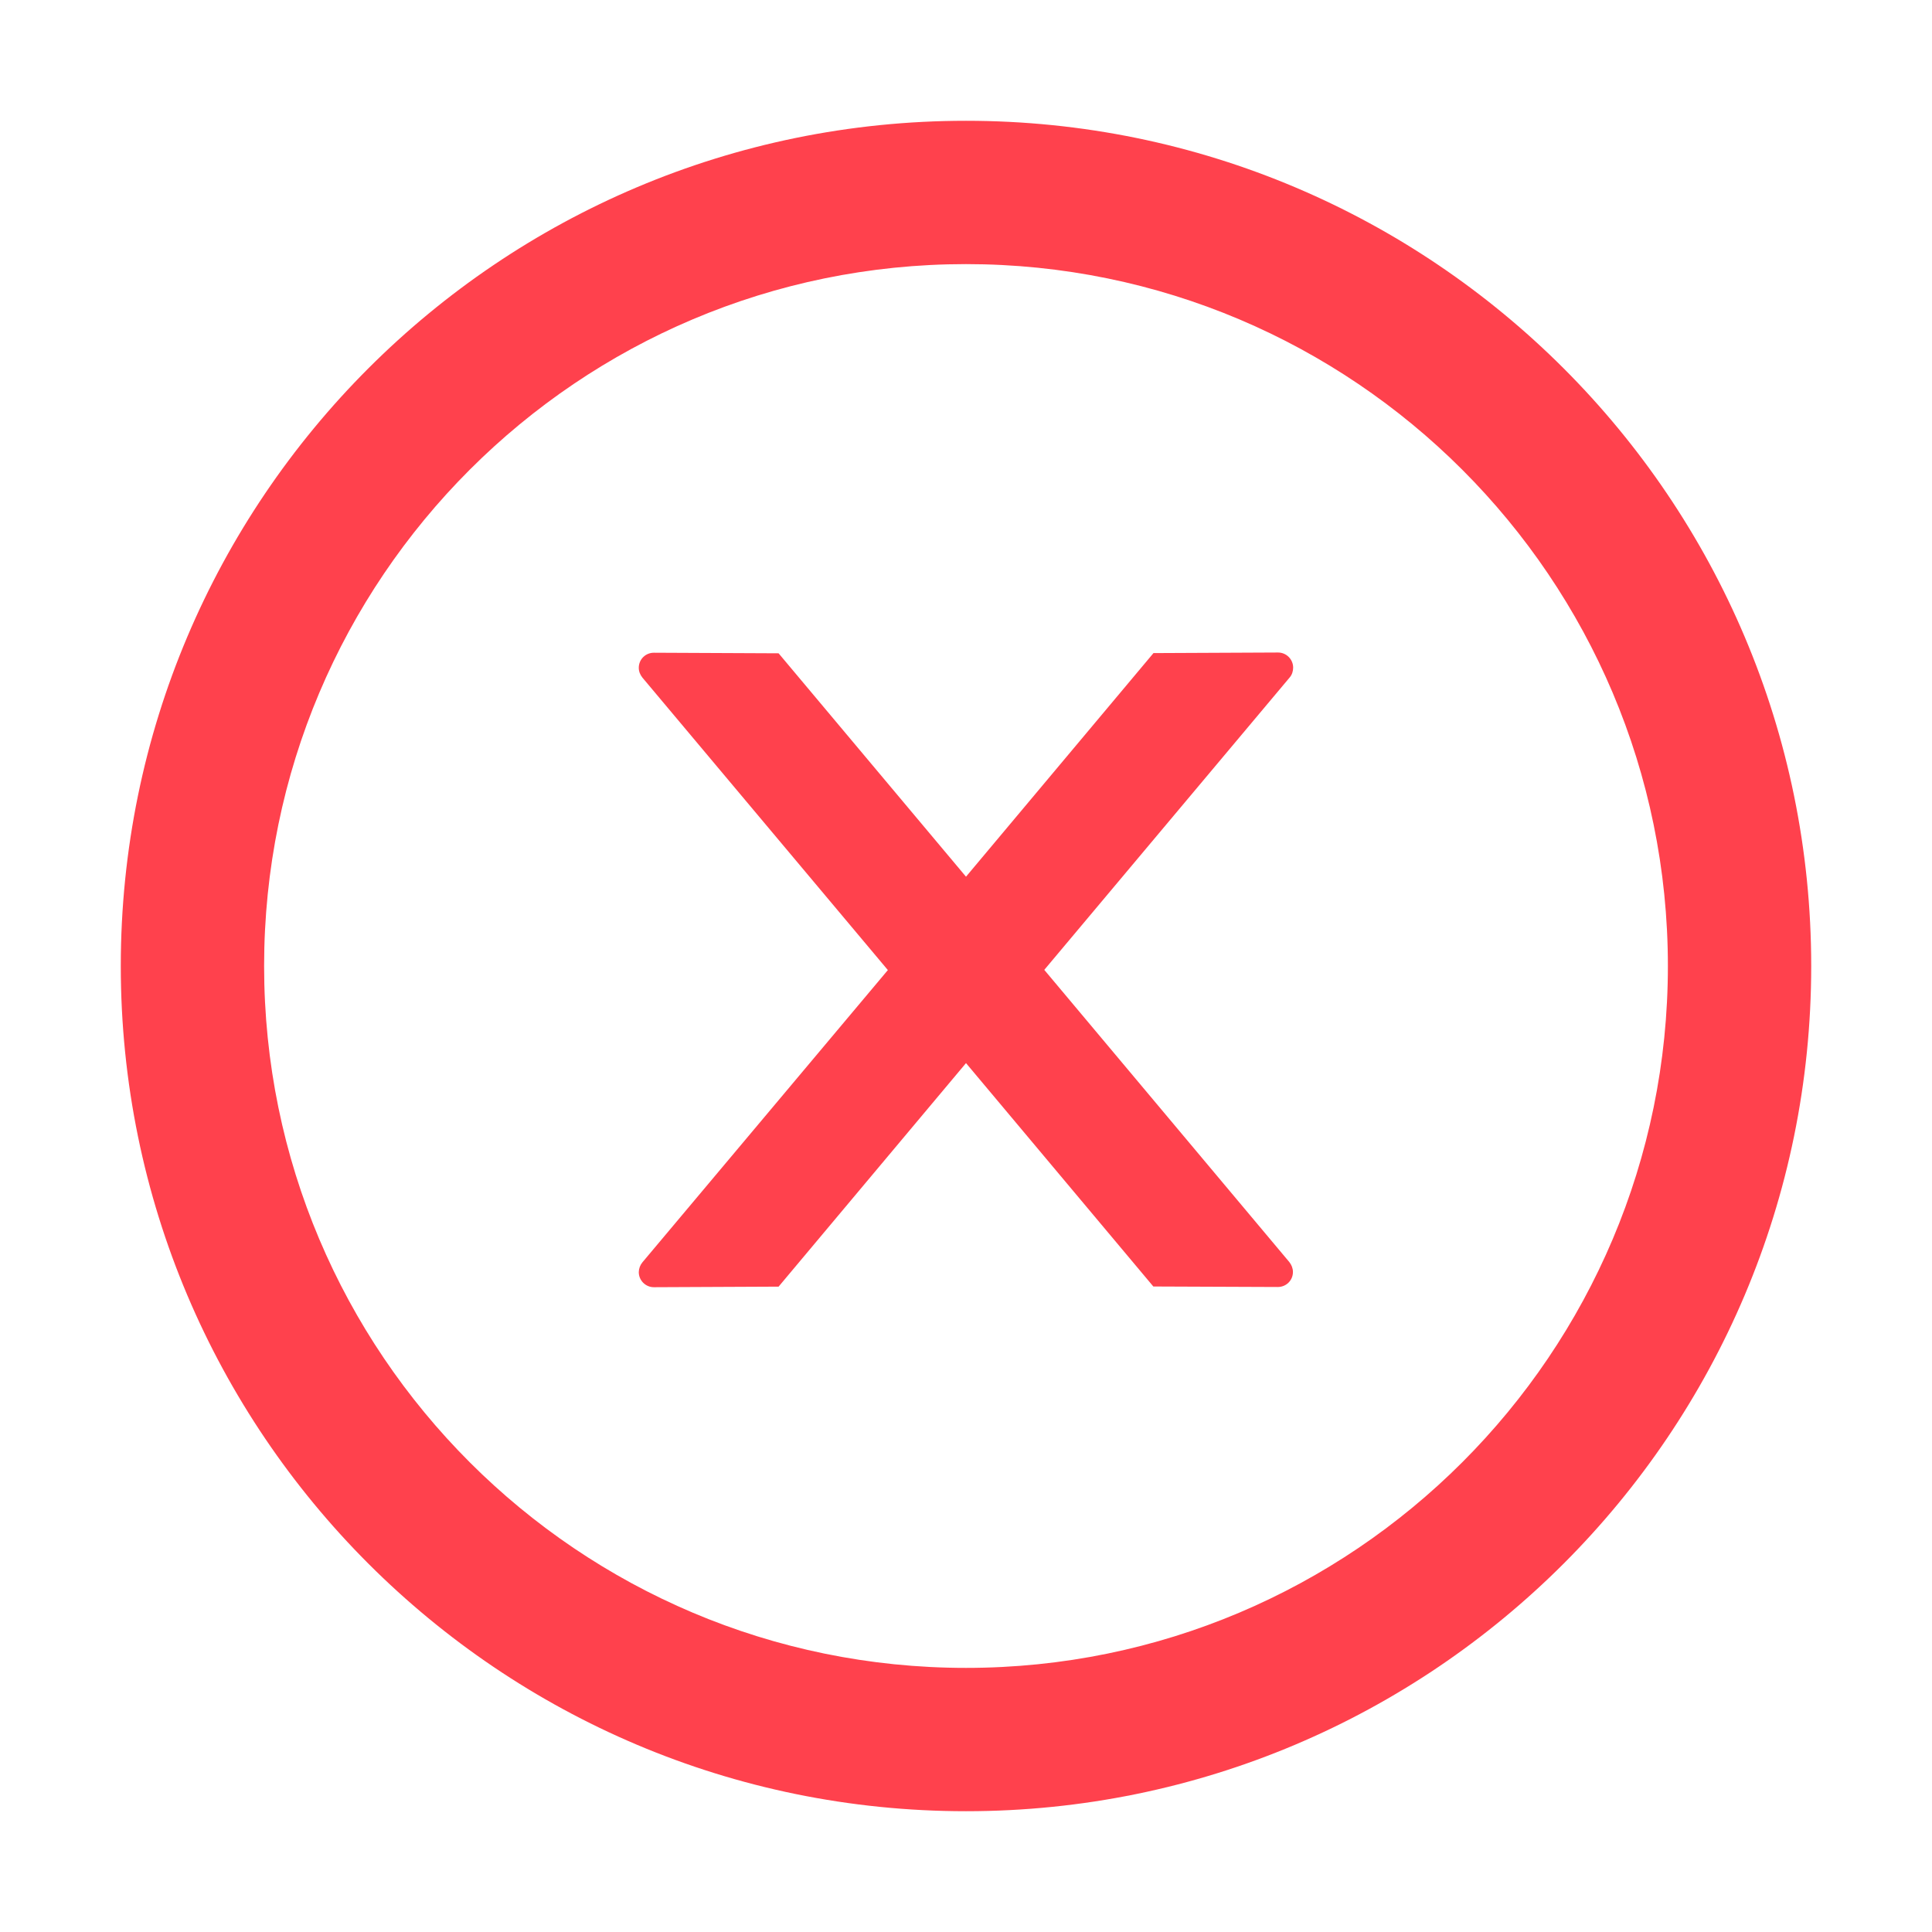 <svg width="27" height="27" viewBox="0 0 27 27" fill="none" xmlns="http://www.w3.org/2000/svg">
<path d="M18.072 9.33C18.072 9.214 17.977 9.119 17.861 9.119L16.12 9.127L13.5 12.252L10.881 9.13L9.138 9.122C9.022 9.122 8.927 9.214 8.927 9.333C8.927 9.383 8.946 9.43 8.978 9.47L12.408 13.557L8.978 17.641C8.946 17.68 8.928 17.728 8.927 17.778C8.927 17.894 9.022 17.989 9.138 17.989L10.881 17.981L13.5 14.857L16.118 17.979L17.858 17.986C17.974 17.986 18.069 17.894 18.069 17.776C18.069 17.725 18.05 17.678 18.019 17.638L14.594 13.554L18.024 9.467C18.056 9.43 18.072 9.38 18.072 9.33Z" fill="#FF414D"/>
<path d="M13.5 1.688C6.977 1.688 1.688 6.977 1.688 13.5C1.688 20.023 6.977 25.312 13.5 25.312C20.023 25.312 25.312 20.023 25.312 13.5C25.312 6.977 20.023 1.688 13.5 1.688ZM13.5 23.309C8.084 23.309 3.691 18.916 3.691 13.5C3.691 8.084 8.084 3.691 13.5 3.691C18.916 3.691 23.309 8.084 23.309 13.5C23.309 18.916 18.916 23.309 13.5 23.309Z" fill="#FF414D"/>
</svg>
